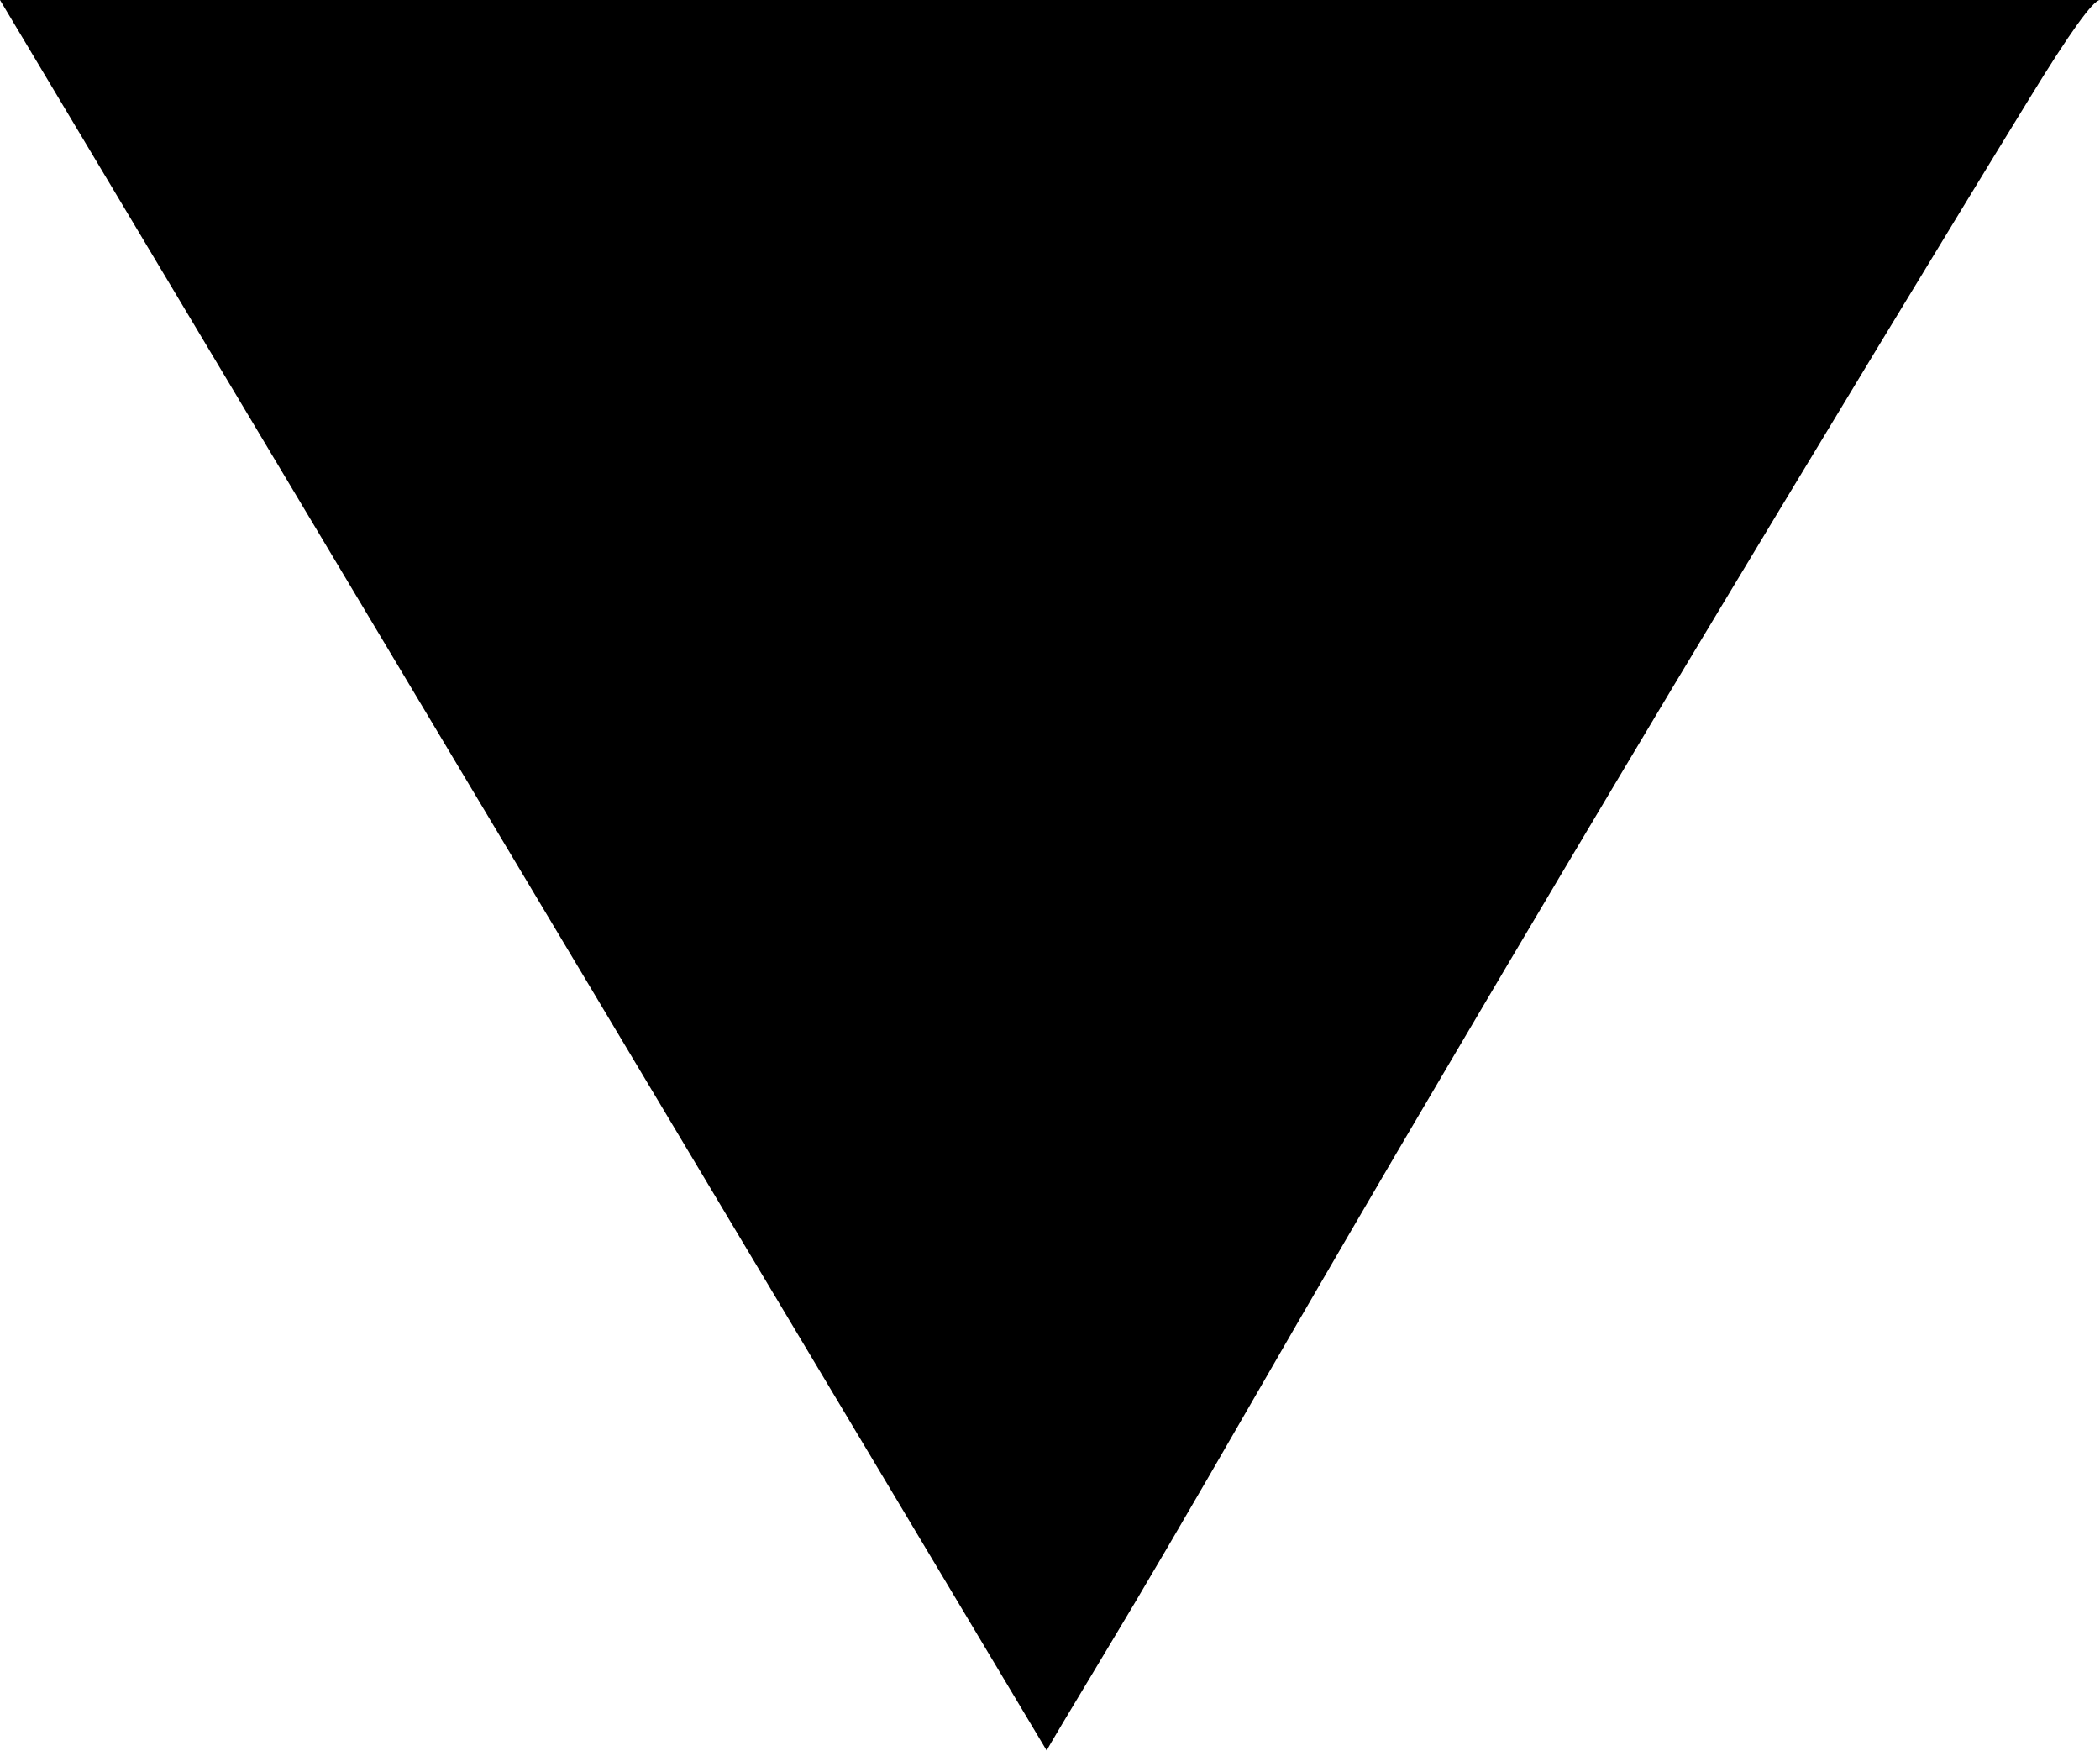 <?xml version="1.0" encoding="UTF-8" standalone="no"?>
<svg viewBox="0 -7.969 9.562 7.969"
 xmlns="http://www.w3.org/2000/svg" xmlns:xlink="http://www.w3.org/1999/xlink"  version="1.2" baseProfile="tiny">
<title>Qt SVG Document</title>
<desc>Generated with Qt</desc>
<defs>
</defs>
<g fill="none" stroke="black" stroke-width="1" fill-rule="evenodd" stroke-linecap="square" stroke-linejoin="bevel" >

<g fill="#000000" fill-opacity="1" stroke="none" transform="matrix(1,0,0,1,0,0)"
font-family="ESRI Fire Incident NFPA" font-size="9" font-weight="400" font-style="normal" 
>
<path vector-effect="none" fill-rule="nonzero" d="M9.562,-7.969 C9.531,-7.969 9.424,-7.82 9.242,-7.523 C9.06,-7.227 8.828,-6.846 8.547,-6.383 C8.266,-5.919 7.953,-5.401 7.609,-4.828 C7.266,-4.255 6.93,-3.69 6.602,-3.133 C6.273,-2.576 5.971,-2.057 5.695,-1.578 C5.419,-1.099 5.198,-0.721 5.031,-0.445 C4.865,-0.169 4.776,-0.021 4.766,0 L0,-7.969 L9.562,-7.969"/>
</g>
</g>
</svg>
